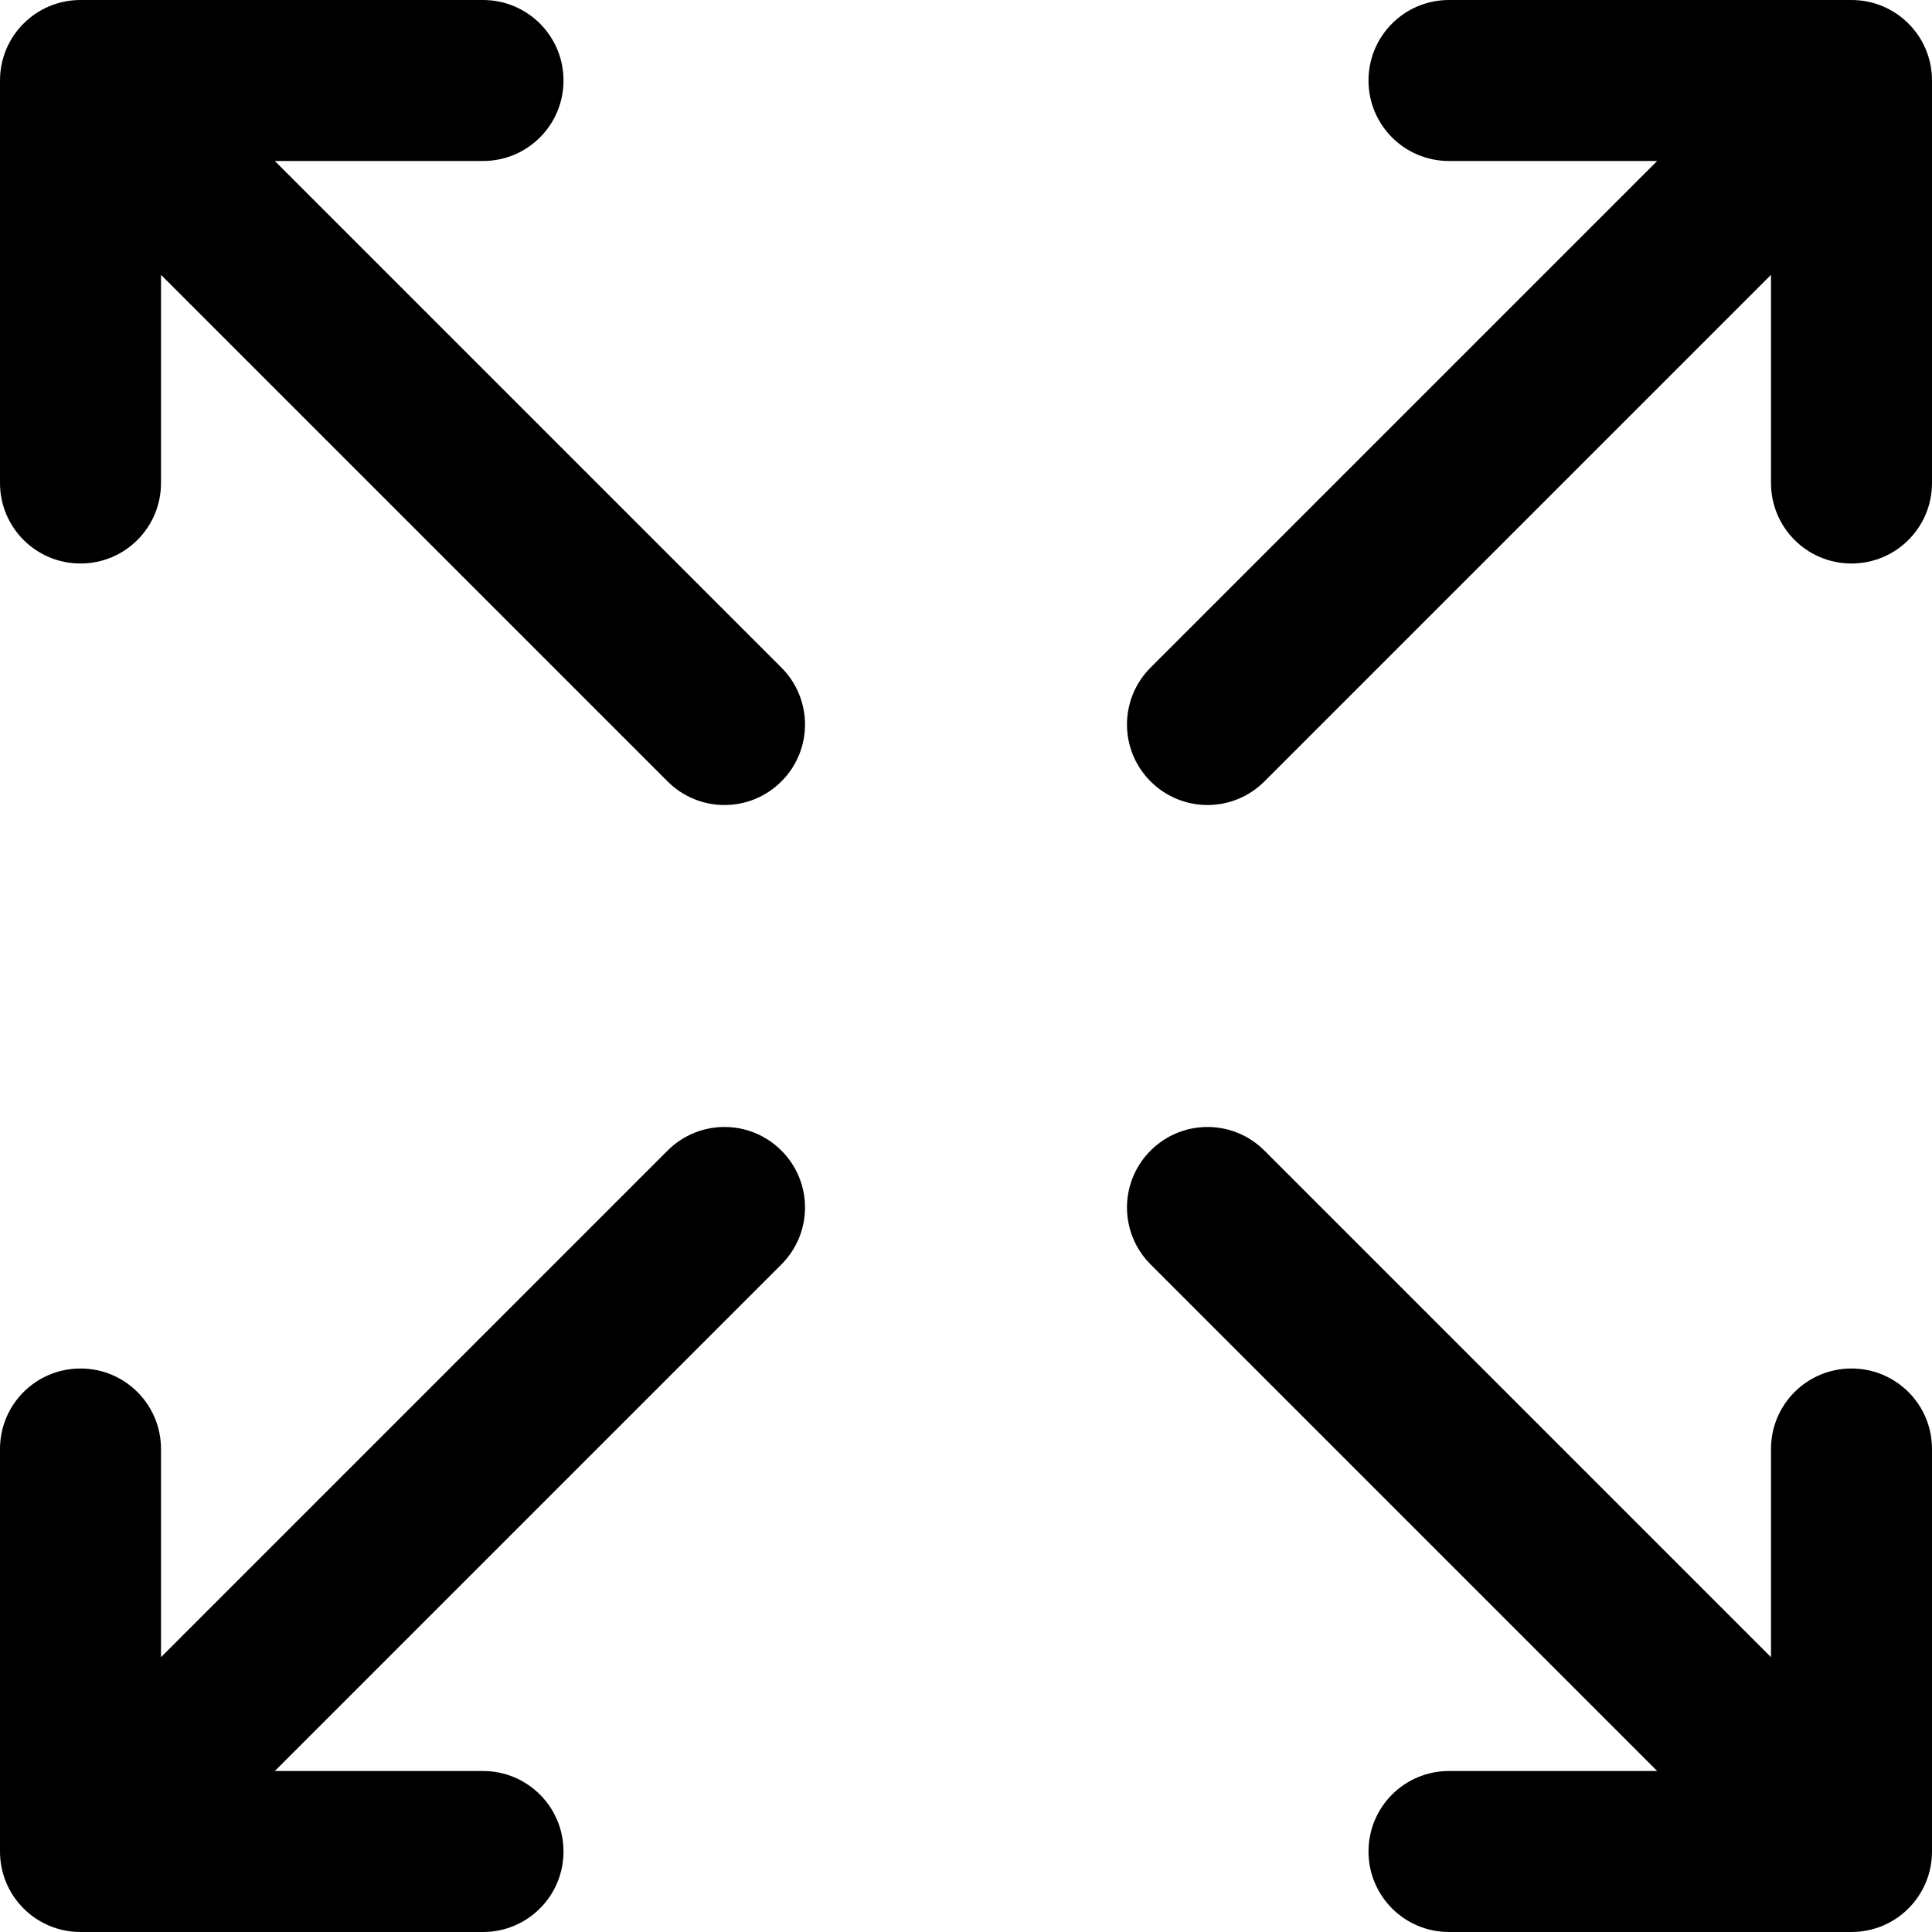 <?xml version="1.0" encoding="utf-8"?>
<!-- Generator: Adobe Illustrator 19.2.1, SVG Export Plug-In . SVG Version: 6.00 Build 0)  -->
<svg version="1.1" xmlns="http://www.w3.org/2000/svg" xmlns:xlink="http://www.w3.org/1999/xlink" x="0px" y="0px" width="24px"
	 height="24px" viewBox="0 0 24 24" enable-background="new 0 0 24 24" xml:space="preserve">
<g id="Filled_Icons_1_">
	<g id="Filled_Icons">
		<g>
			<path d="M9.707,8.293L3.414,2H6c0.553,0,1-0.447,1-1S6.553,0,6,0H1C0.447,0,0,0.447,0,1v5c0,0.553,0.447,1,1,1s1-0.447,1-1V3.414
				l6.293,6.293c0.391,0.391,1.023,0.391,1.414,0C10.098,9.316,10.098,8.684,9.707,8.293z"/>
			<path d="M14.293,8.293L20.586,2H18c-0.553,0-1-0.447-1-1s0.447-1,1-1h5c0.553,0,1,0.447,1,1v5c0,0.553-0.447,1-1,1s-1-0.447-1-1
				V3.414l-6.293,6.293c-0.391,0.391-1.023,0.391-1.414,0C13.902,9.316,13.902,8.684,14.293,8.293z"/>
			<path d="M8.293,14.293L2,20.586V18c0-0.553-0.447-1-1-1s-1,0.447-1,1v5c0,0.553,0.447,1,1,1h5c0.553,0,1-0.447,1-1s-0.447-1-1-1
				H3.414l6.293-6.293c0.391-0.391,0.391-1.023,0-1.414C9.316,13.902,8.684,13.902,8.293,14.293z"/>
			<path d="M15.707,14.293L22,20.586V18c0-0.553,0.447-1,1-1s1,0.447,1,1v5c0,0.553-0.447,1-1,1h-5c-0.553,0-1-0.447-1-1
				s0.447-1,1-1h2.586l-6.293-6.293c-0.391-0.391-0.391-1.023,0-1.414C14.684,13.902,15.316,13.902,15.707,14.293z"/>
		</g>
	</g>
	<g id="New_icons">
	</g>
</g>
<g id="Invisible_Shape">
	<rect fill="none" width="24" height="24"/>
</g>
</svg>
